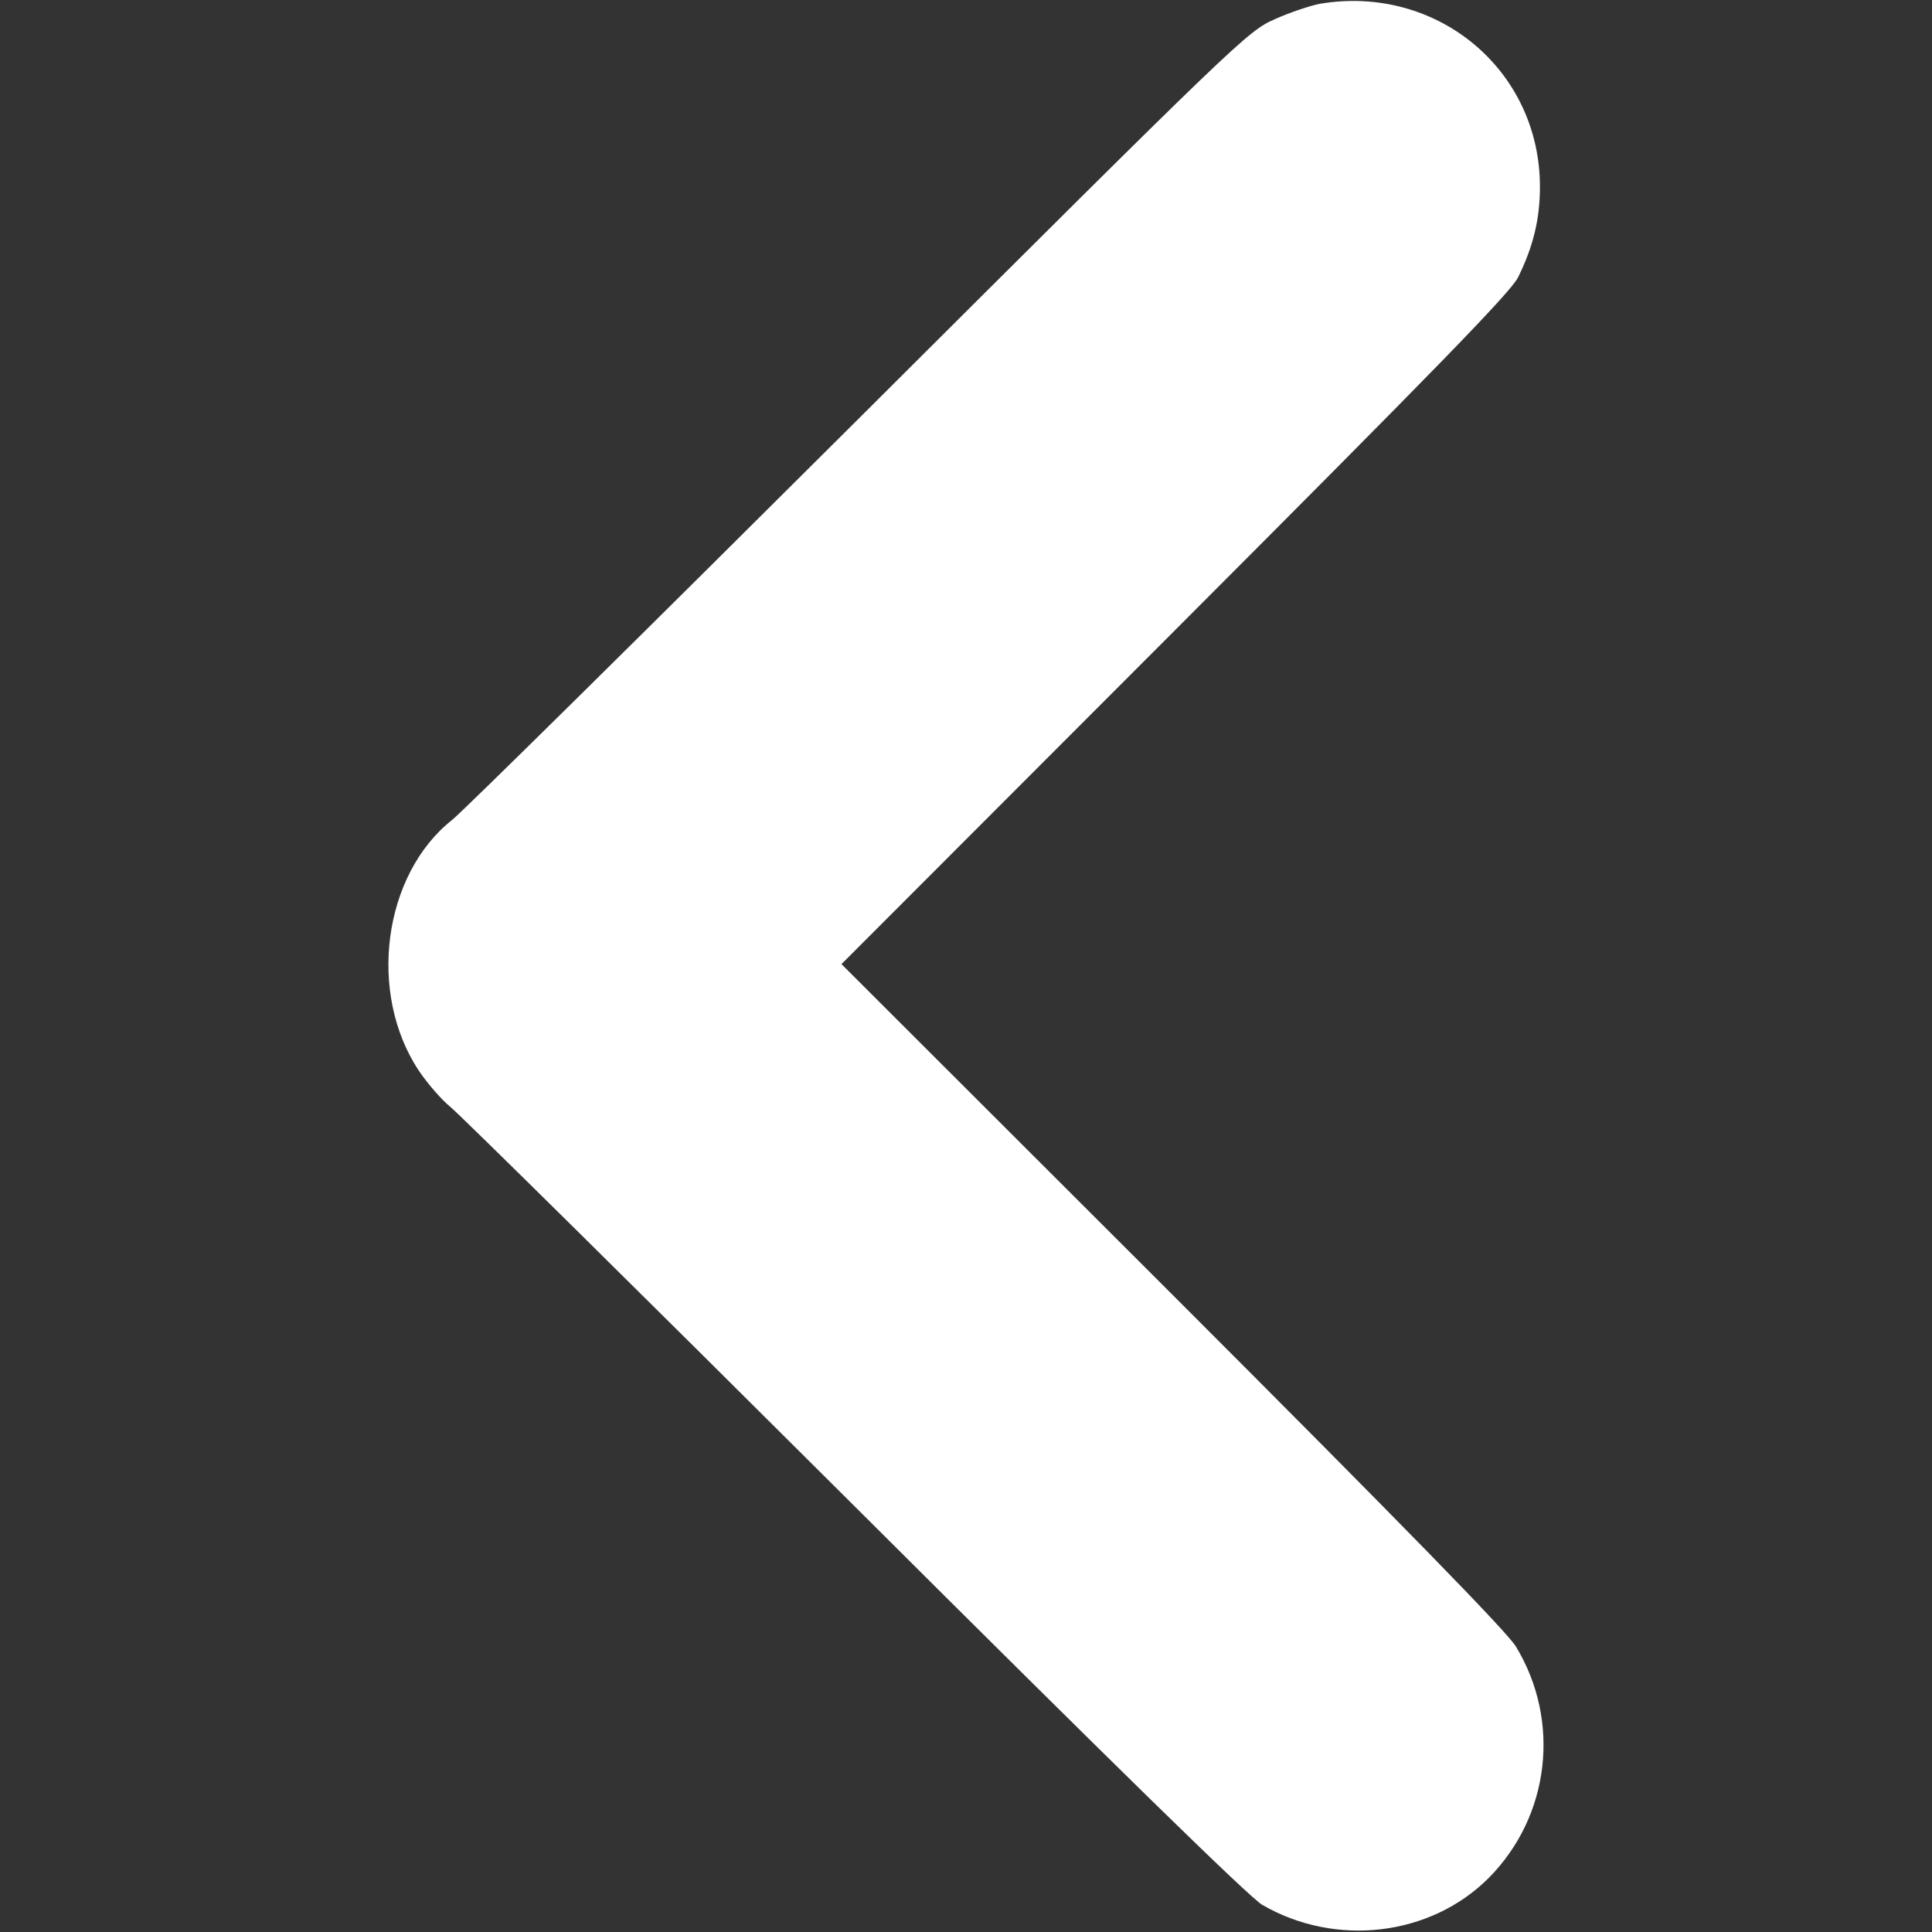 <?xml version="1.0" standalone="no"?>
<!DOCTYPE svg PUBLIC "-//W3C//DTD SVG 20010904//EN"
 "http://www.w3.org/TR/2001/REC-SVG-20010904/DTD/svg10.dtd">
<svg version="1.0" xmlns="http://www.w3.org/2000/svg"
 width="512pt" height="512pt" viewBox="0 0 512 512"
 preserveAspectRatio="xMidYMid meet">

<rect x="0" y="0" width="512" height="512" fill="#333333" stroke="none"/>

<g transform="translate(0,512) scale(0.1,-0.1)"
fill="#FFFFFF" stroke="none">
<path d="M3498 5110 c-26 -5 -80 -23 -120 -41 -72 -32 -92 -51 -1103 -1059
-566 -564 -1051 -1043 -1077 -1063 -183 -145 -225 -460 -87 -666 23 -34 60
-76 82 -94 23 -18 505 -494 1072 -1059 694 -692 1046 -1036 1080 -1056 195
-113 446 -83 600 71 163 164 192 417 72 614 -26 41 -290 312 -911 933 l-876
875 884 885 c689 690 890 896 909 935 40 81 58 154 58 240 0 310 -273 537
-583 485z"/>
</g>
</svg>
